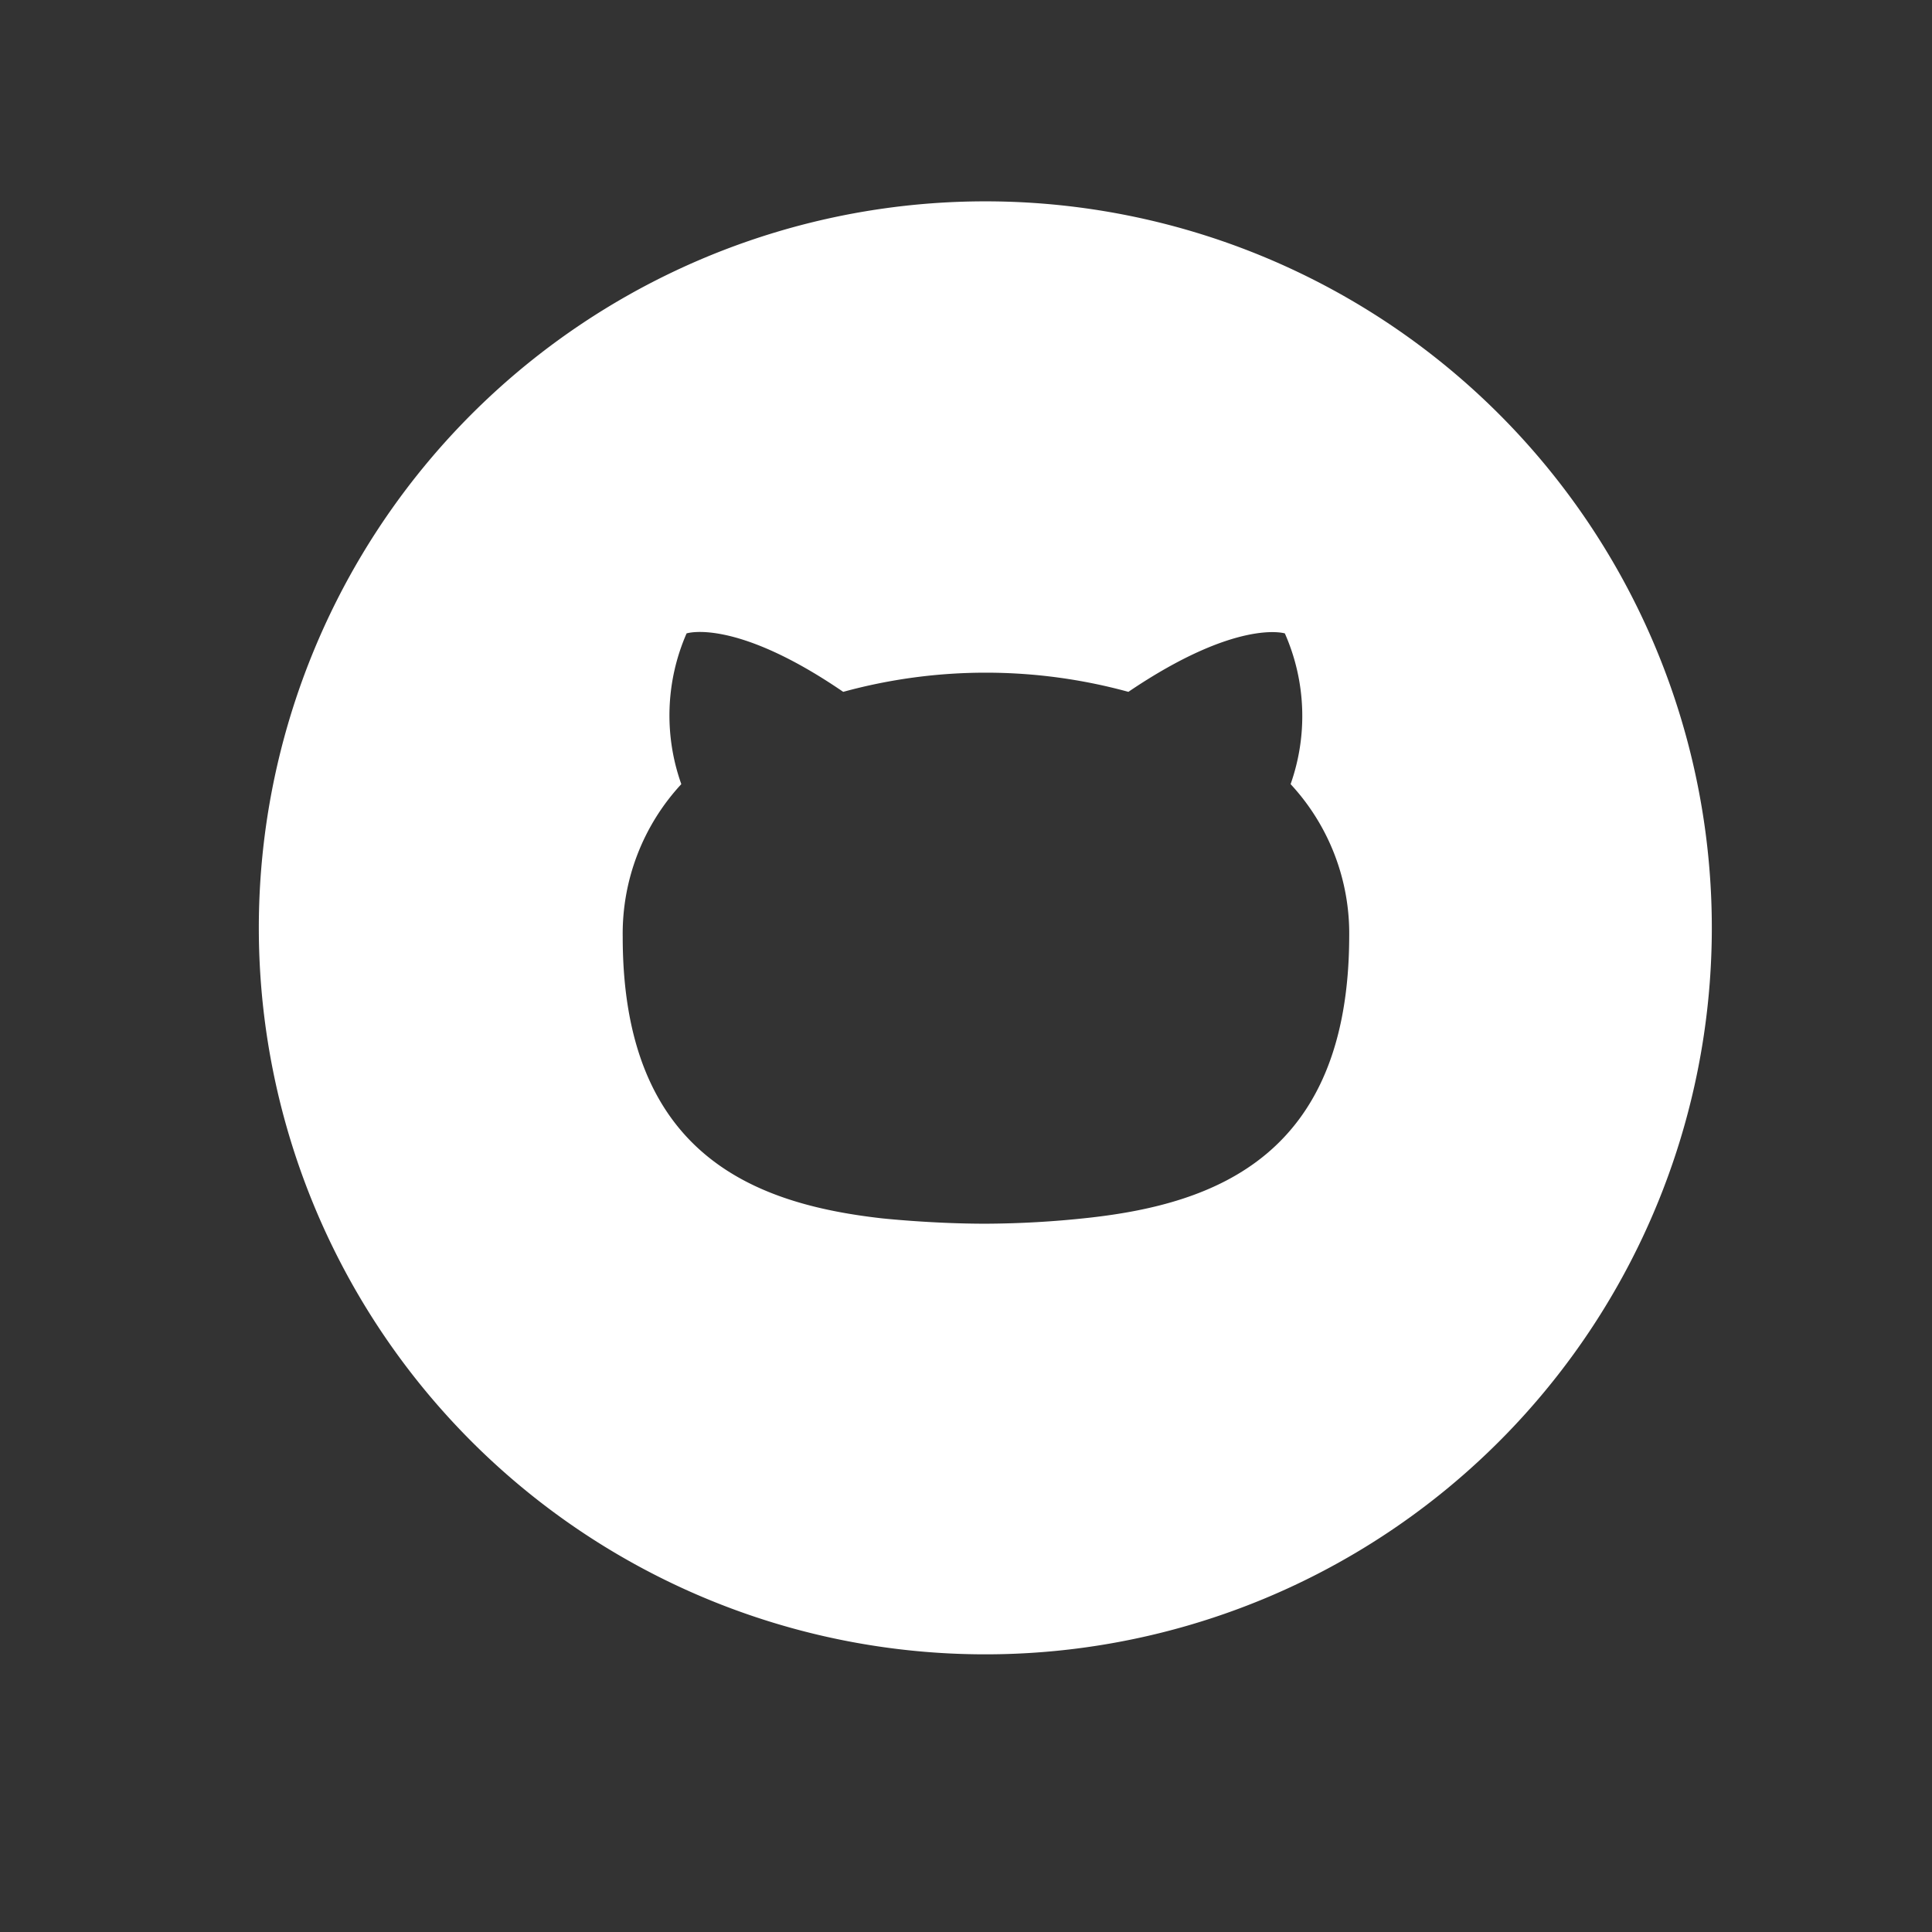 <svg id="Layer_1" data-name="Layer 1" xmlns="http://www.w3.org/2000/svg" viewBox="0 0 121 121"><rect x="0" y="0" width="121" height="121" fill="#333333" stroke="none"/><defs><style>.cls-1{fill:#fff;}</style></defs><title>social</title><path class="cls-1" d="M61.71,12.61a45.5,45.5,0,1,0,45.5,45.5A45.5,45.5,0,0,0,61.71,12.61Zm6.47,63.66a60.91,60.91,0,0,1-6.47.37c-3.39,0-6.51-.34-6.51-0.34C47.28,75.4,39,72.34,39,58.68a13.78,13.78,0,0,1,3.67-9.57A12.83,12.83,0,0,1,43,39.67s3-1,9.81,3.66a33.8,33.8,0,0,1,17.86,0c6.81-4.61,9.8-3.66,9.8-3.66a12.81,12.81,0,0,1,.36,9.44,13.76,13.76,0,0,1,3.67,9.57C84.46,72.37,76.12,75.39,68.18,76.27Z"/></svg>